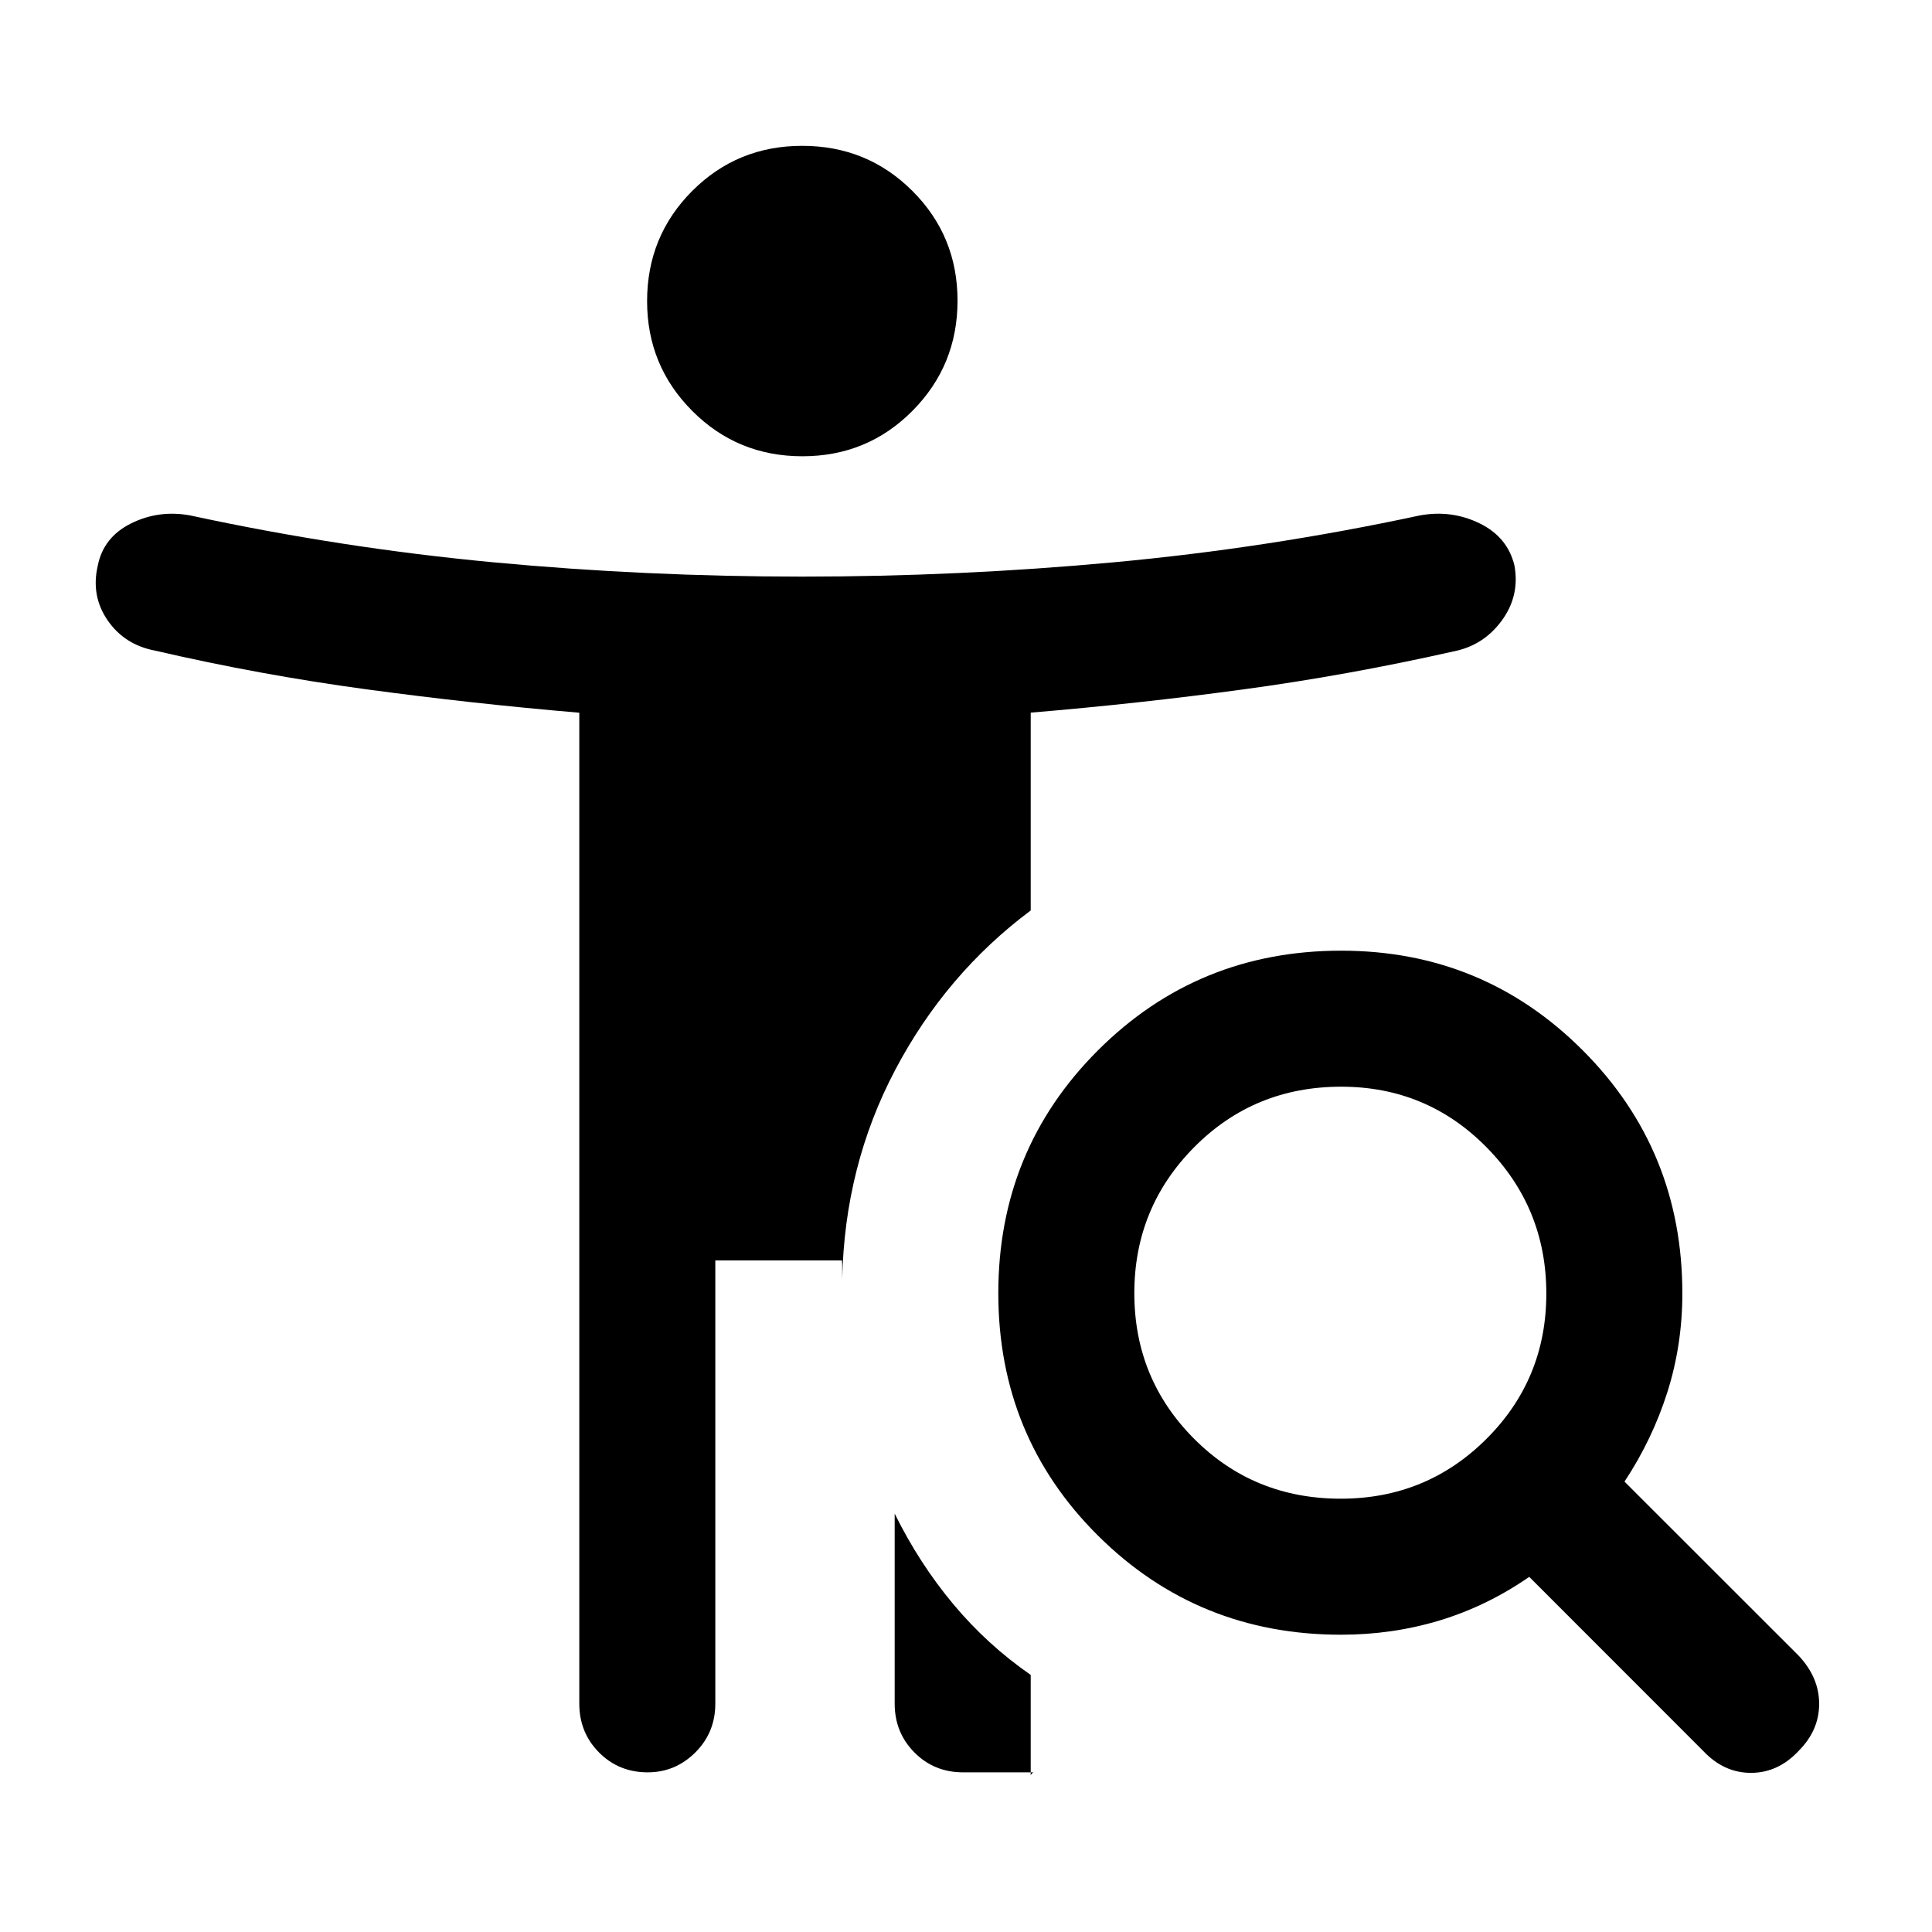 <svg xmlns="http://www.w3.org/2000/svg" height="40" viewBox="0 96 960 960" width="40"><path d="M398.72 322.718q-32.284 0-54.732-22.516-22.449-22.516-22.449-54.559 0-32.284 22.395-54.732 22.396-22.449 54.68-22.449 32.283 0 54.732 22.396 22.448 22.395 22.448 54.551 0 32.155-22.395 54.732-22.396 22.577-54.679 22.577Zm267.519 517.975q42.556 0 72.338-29.689 29.782-29.688 29.782-72.244 0-42.555-29.688-72.671-29.688-30.116-72.244-30.116-43.222 0-73.004 30.022-29.783 30.022-29.783 72.577 0 42.556 29.689 72.338 29.688 29.783 72.91 29.783Zm93.633 38.844q-20.975 14.513-44.441 21.628-23.467 7.116-49.098 7.116-71.2 0-120.74-49.235-49.541-49.234-49.541-120.473 0-71.24 49.568-120.714 49.567-49.474 120.807-49.474 70.572 0 120.046 49.541 49.474 49.54 49.474 120.74 0 25.631-7.448 49.098-7.449 23.466-21.295 44.441l86.488 86.436q10.23 10.863 10.23 24.008t-10.203 23.376q-10.203 10.897-23.692 10.897-13.488 0-23.719-10.897l-86.436-86.488Zm-315.308-31.41q12.231 24.743 29.102 44.948 16.872 20.205 38.486 35.179v49.951q0-.321.571-.93.57-.609.833-.609h-34.999q-14.403 0-24.198-9.891t-9.795-24.237v-94.411Zm-89.128-125.821v220.232q0 14.346-9.93 24.237-9.93 9.891-23.666 9.891-14.403 0-24.198-9.891-9.794-9.891-9.794-24.237v-492.39q-53.148-4.506-105.818-11.635-52.67-7.129-104.927-19.206-15.256-2.898-23.614-15.051-8.36-12.154-4.93-27.059 2.763-14.238 16.551-21.102 13.788-6.863 29.455-3.966 75.076 16.205 150.751 23.295 75.674 7.09 153.351 7.09 77.676 0 154.517-7.09t152.251-23.295q15.79-2.897 29.726 3.901t17.35 20.944q2.769 15.128-6.377 27.506-9.146 12.379-24.058 15.237-52.409 11.812-104.447 18.867-52.038 7.054-105.477 11.518v98.31q-42.153 31.461-67.331 79.217-25.179 47.756-26.333 104.114v-4.718q0-2.693-.128-4.719h-62.924Z"/></svg>
